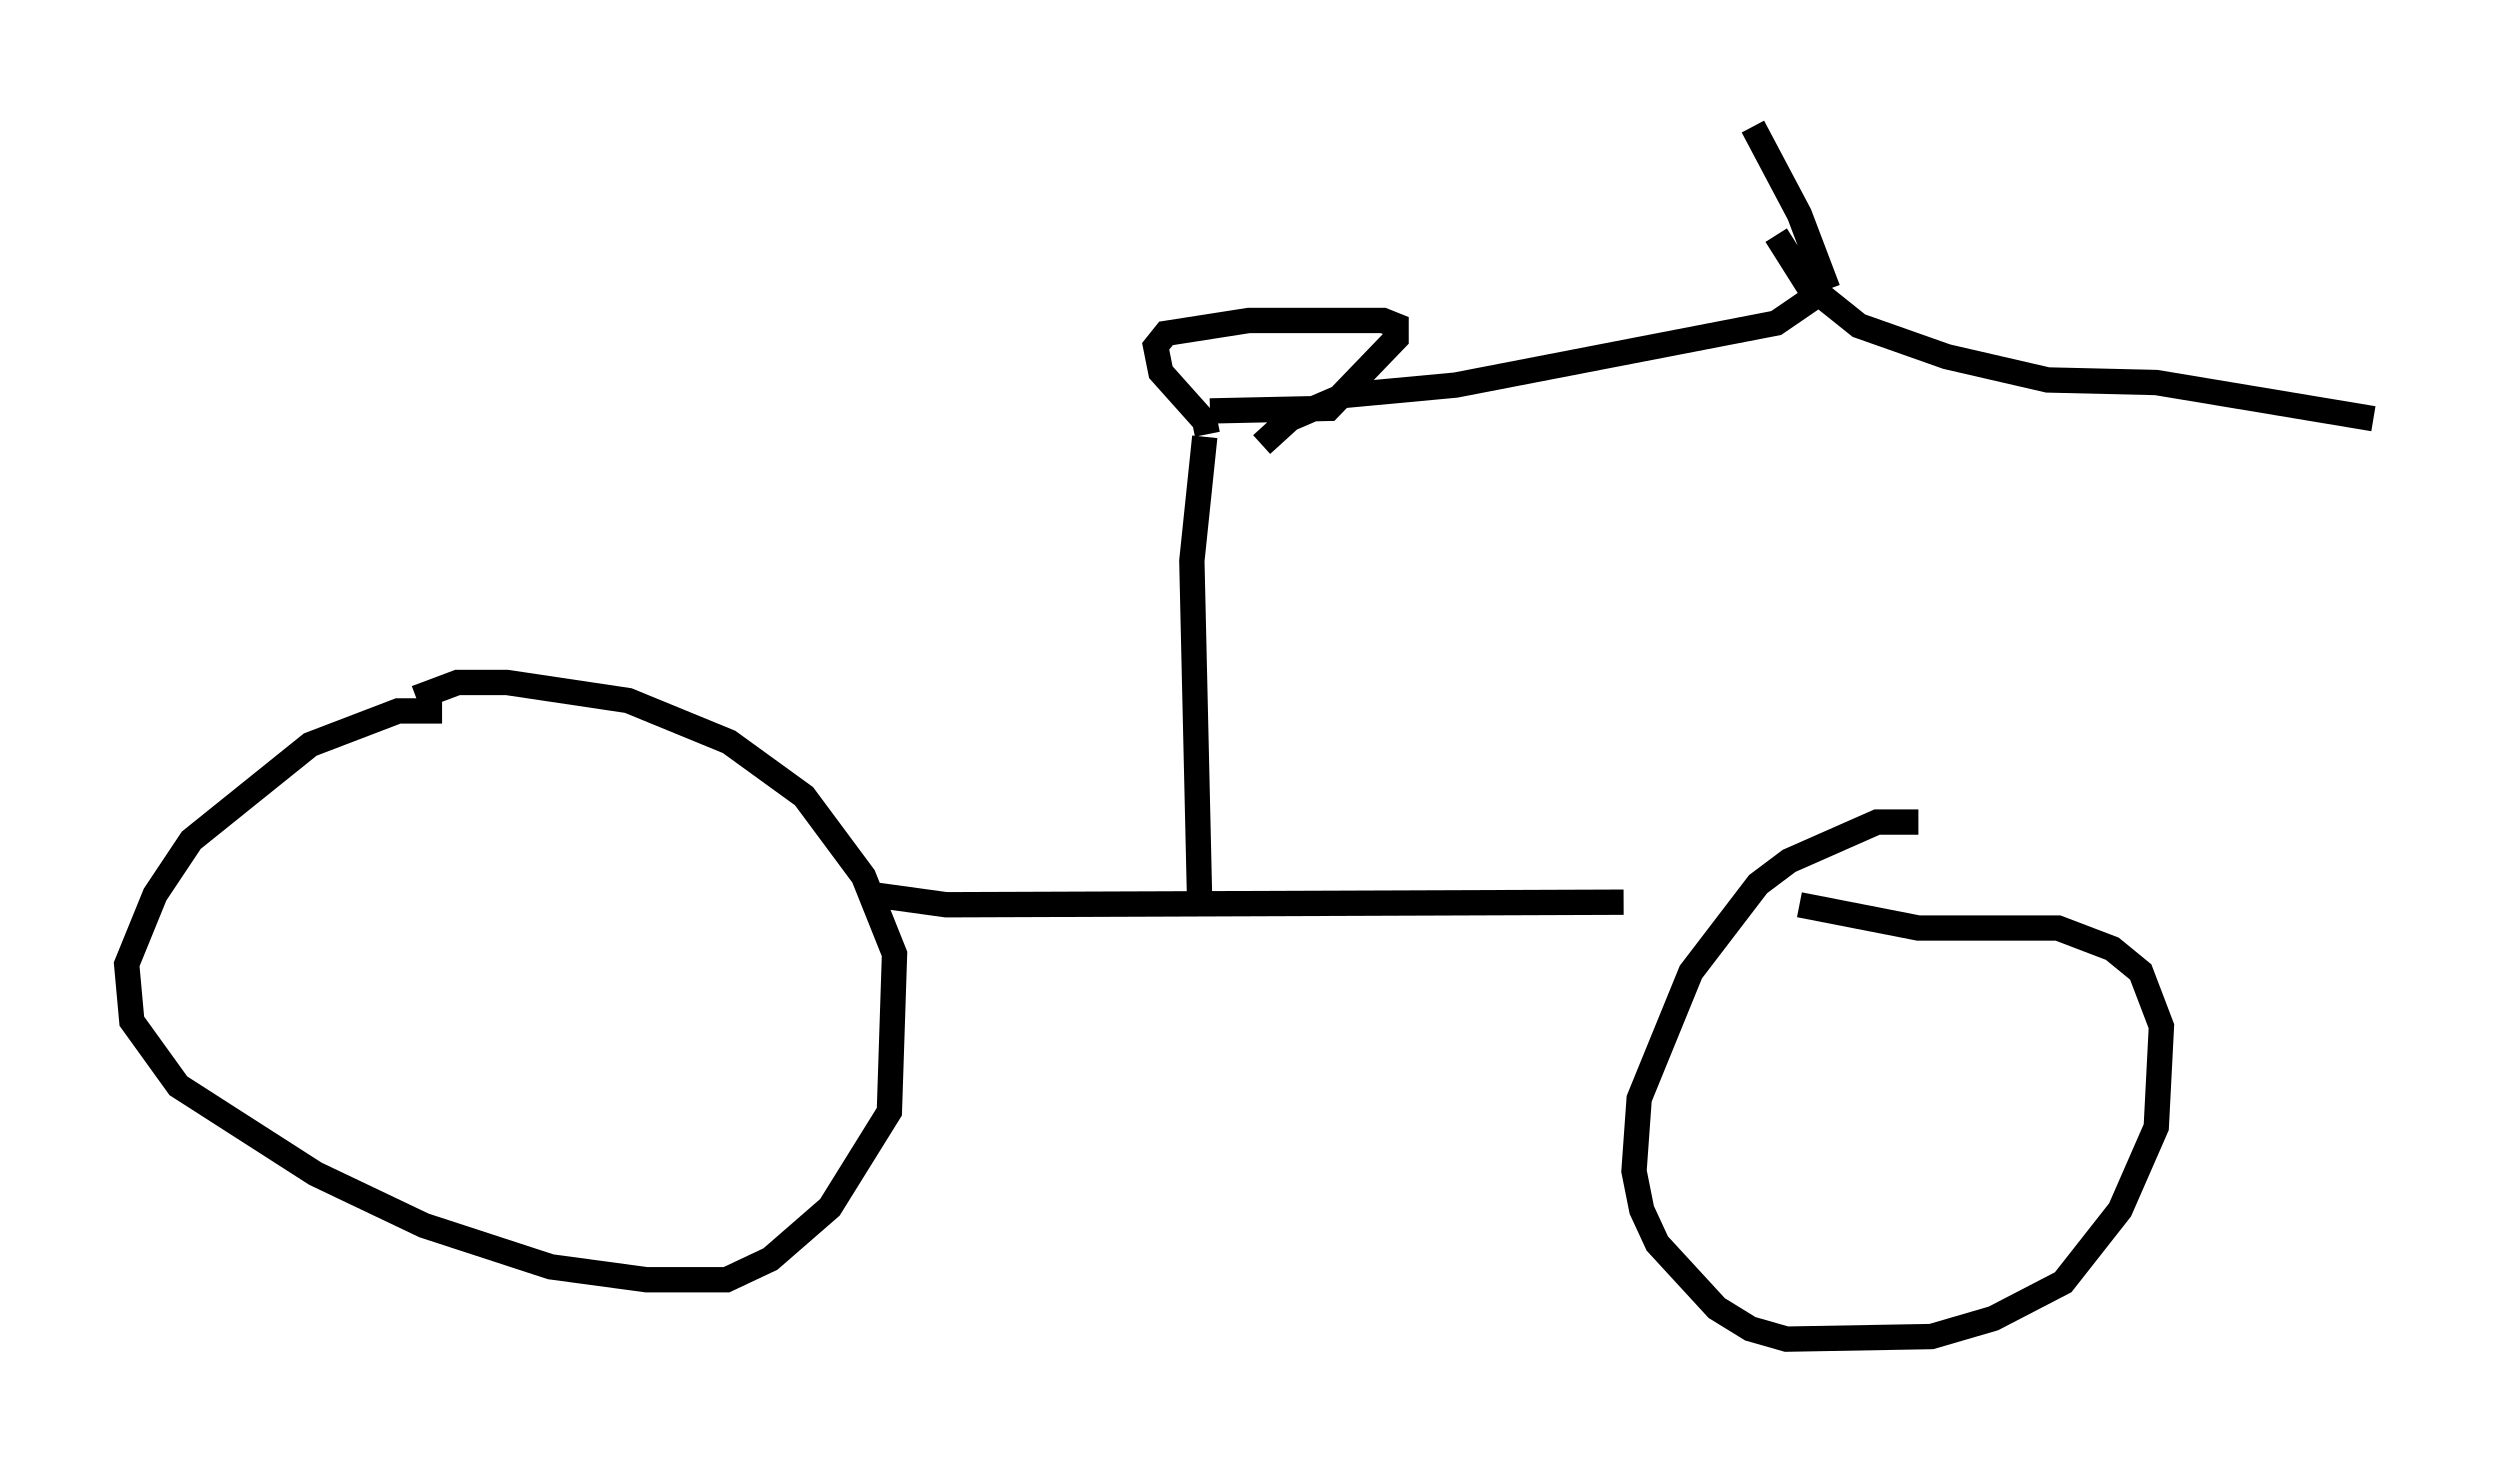 <?xml version="1.0" encoding="utf-8" ?>
<svg baseProfile="full" height="57.878" version="1.1" width="98.711" xmlns="http://www.w3.org/2000/svg" xmlns:ev="http://www.w3.org/2001/xml-events" xmlns:xlink="http://www.w3.org/1999/xlink"><defs /><rect fill="white" height="57.878" width="98.711" x="0" y="0" /><path d="M18.986, 28.684 m-1.531, -0.613 l-1.735, 0.0 -3.471, 1.327 l-4.696, 3.777 -1.429, 2.144 l-1.123, 2.756 0.204, 2.246 l1.838, 2.552 5.41, 3.471 l4.288, 2.042 5.002, 1.633 l3.777, 0.51 3.165, 0.0 l1.735, -0.817 2.348, -2.042 l2.348, -3.777 0.204, -6.227 l-1.225, -3.063 -2.348, -3.165 l-2.96, -2.144 -3.981, -1.633 l-4.798, -0.715 -1.94, 0.0 l-1.633, 0.613 m59.311, 4.9 l-1.633, 0.0 -3.471, 1.531 l-1.225, 0.919 -2.654, 3.471 l-2.042, 5.002 -0.204, 2.858 l0.306, 1.531 0.613, 1.327 l2.348, 2.552 1.327, 0.817 l1.429, 0.408 5.717, -0.102 l2.45, -0.715 2.756, -1.429 l2.246, -2.858 1.429, -3.267 l0.204, -3.981 -0.817, -2.144 l-1.123, -0.919 -2.144, -0.817 l-5.513, 0.0 -4.696, -0.919 m-36.648, -0.408 l2.96, 0.408 26.746, -0.102 m-16.742, -0.102 l-0.306, -13.373 0.51, -4.9 m0.102, -0.102 l-0.102, -0.51 -1.735, -1.94 l-0.204, -1.021 0.408, -0.51 l3.267, -0.51 5.308, 0.0 l0.51, 0.204 0.0, 0.51 l-2.654, 2.756 -4.696, 0.102 m2.042, 1.327 l1.123, -1.021 2.144, -0.919 l4.39, -0.408 12.658, -2.45 l1.94, -1.327 m0.102, 0.0 l-1.123, -2.96 -1.838, -3.471 m0.919, 4.288 l1.225, 1.94 2.042, 1.633 l3.471, 1.225 3.981, 0.919 l4.288, 0.102 8.575, 1.429 " fill="none" stroke="black" stroke-width="1" /></svg>